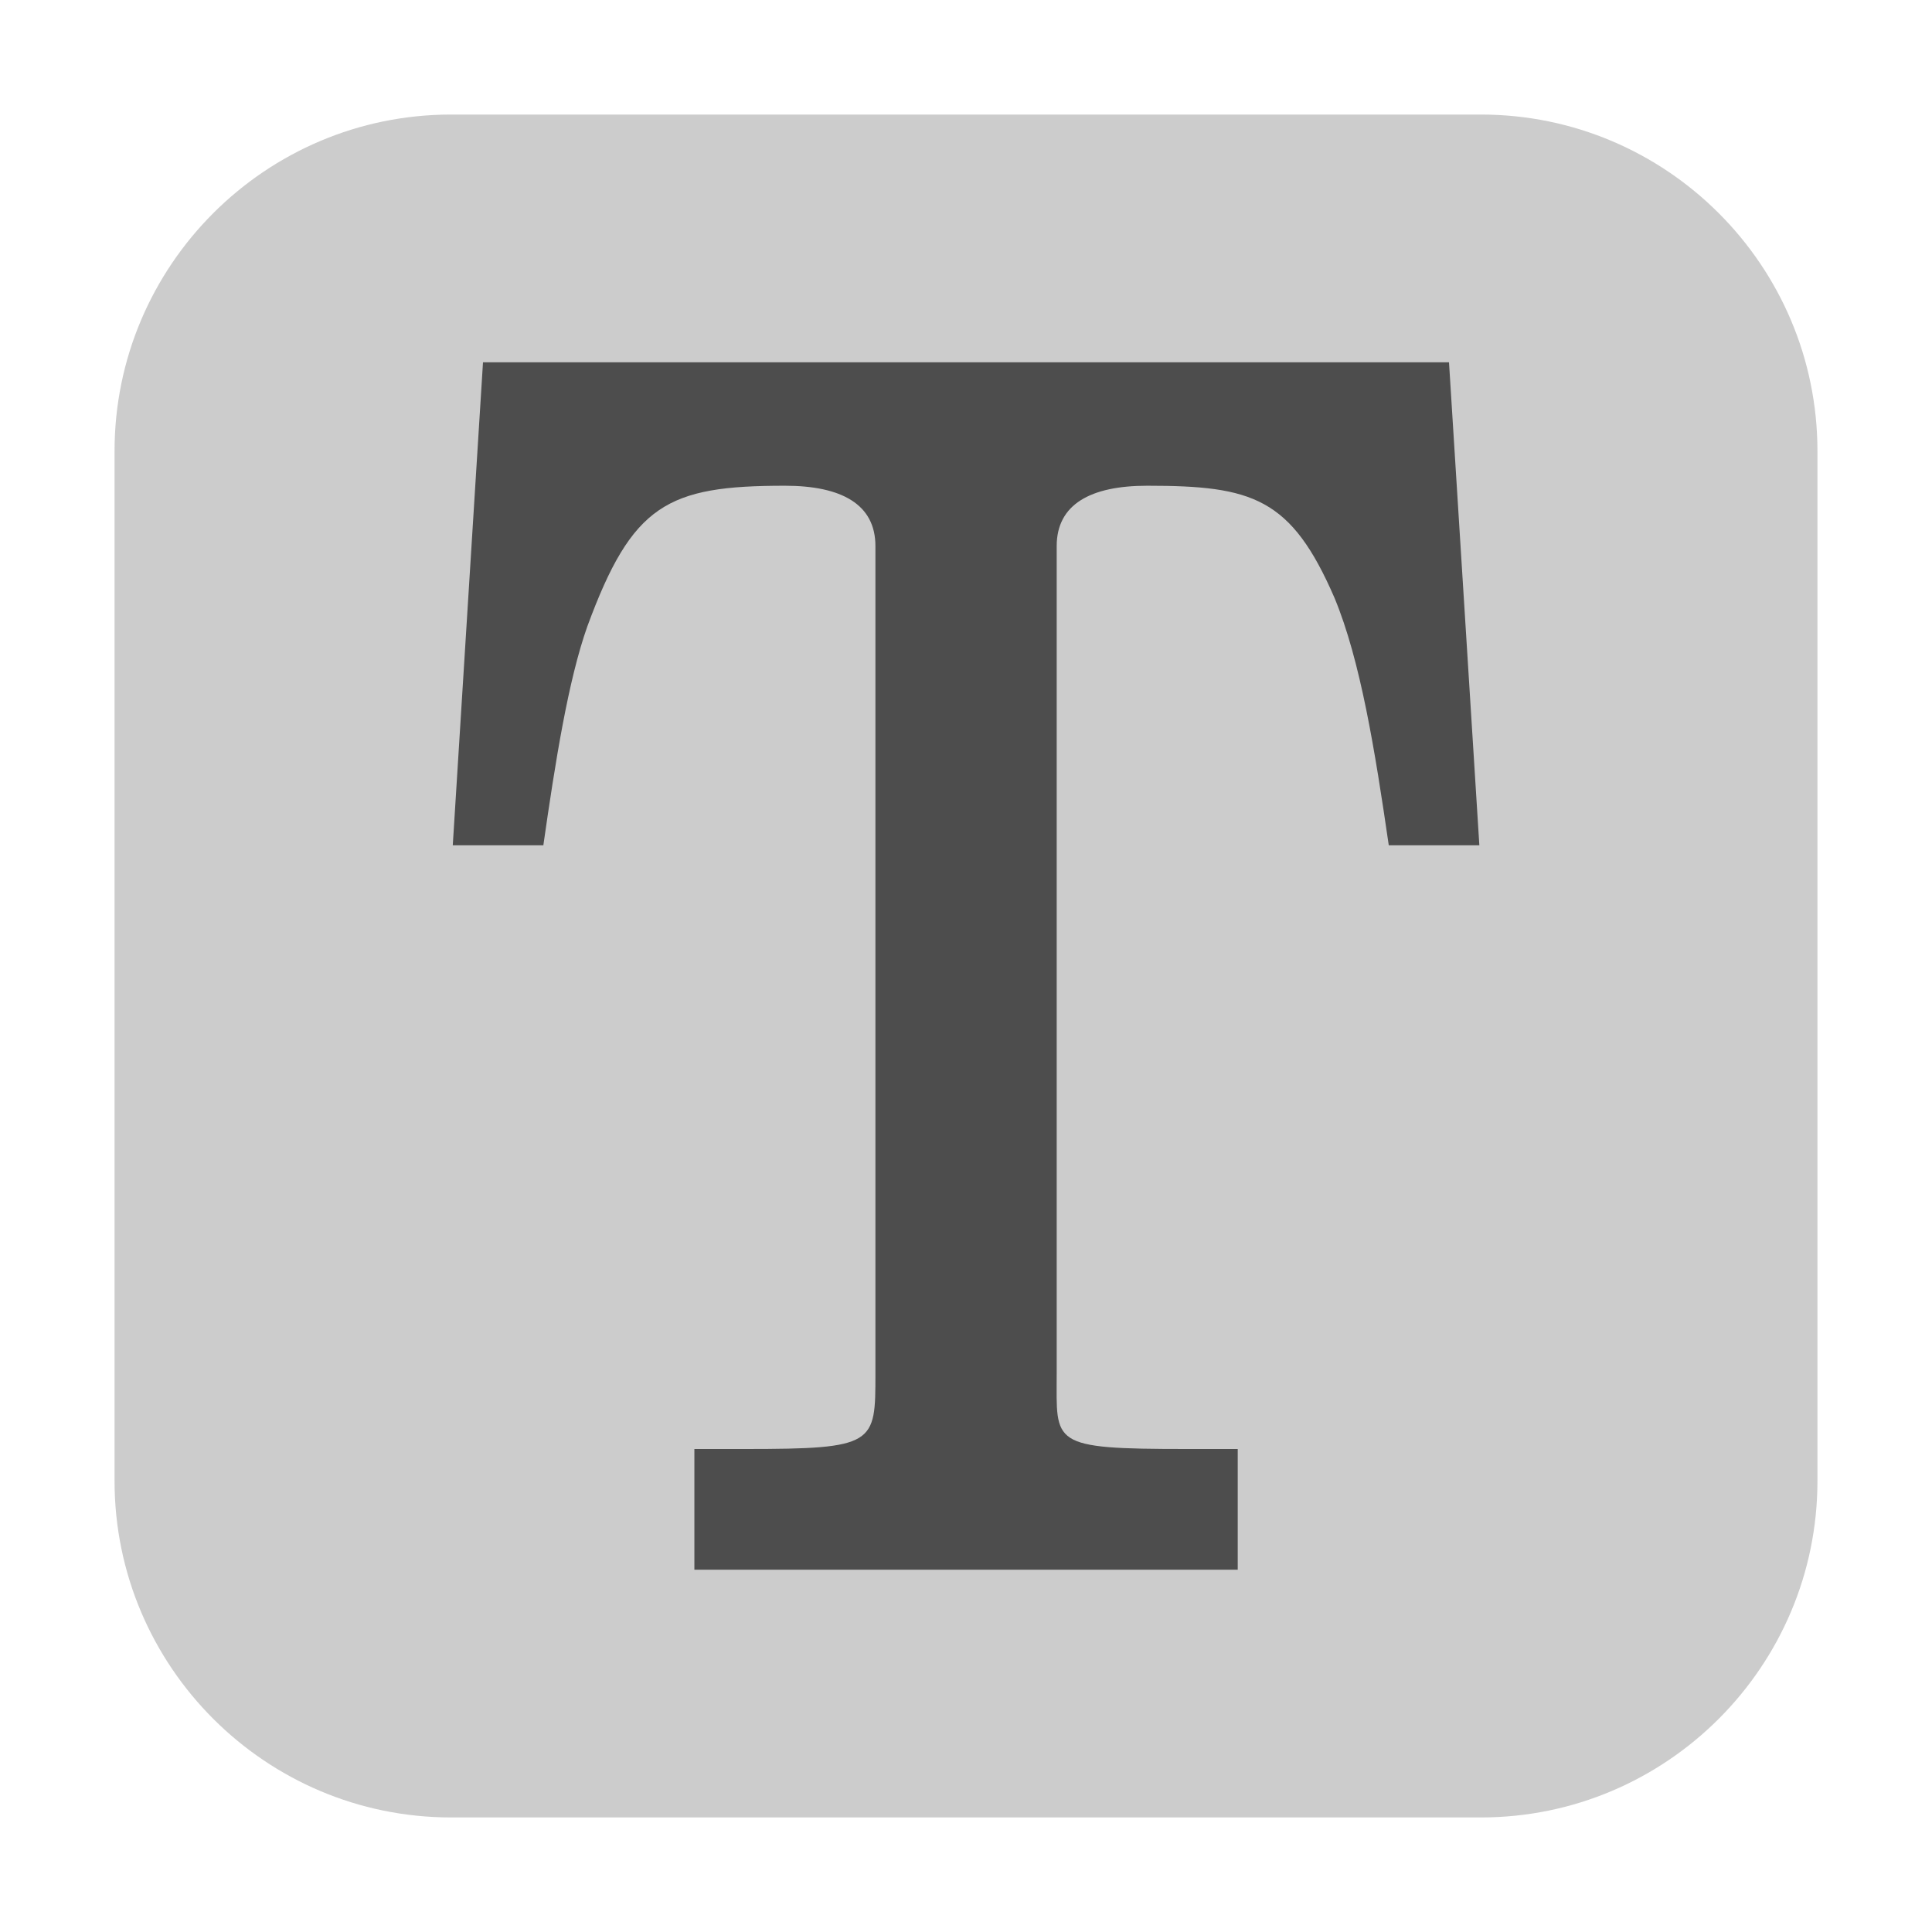 <svg height="17pt" viewBox="0 0 17 17" width="17pt" xmlns="http://www.w3.org/2000/svg"><path d="m3.969 1.008h9.062c1.633 0 2.961 1.328 2.961 2.961v9.062c0 1.633-1.328 2.961-2.961 2.961h-9.062c-1.633 0-2.961-1.328-2.961-2.961v-9.062c0-1.633 1.328-2.961 2.961-2.961zm0 0" fill="#ccc" fill-rule="evenodd"/><path d="m12.75 3.188h-8.5l-.266 4.25h.797c.105-.734.219-1.453.387-1.926.395-1.074.703-1.238 1.738-1.238.5 0 .797.164.797.531v7.285c0 .617 0 .66-1.148.66h-.445v1.062h4.781v-1.062h-.445c-1.215 0-1.148-.043-1.148-.66v-7.285c0-.367.297-.531.797-.531.926 0 1.266.105 1.648.988.227.547.355 1.336.477 2.176h.797zm0 0" fill="#4d4d4d"/></svg>